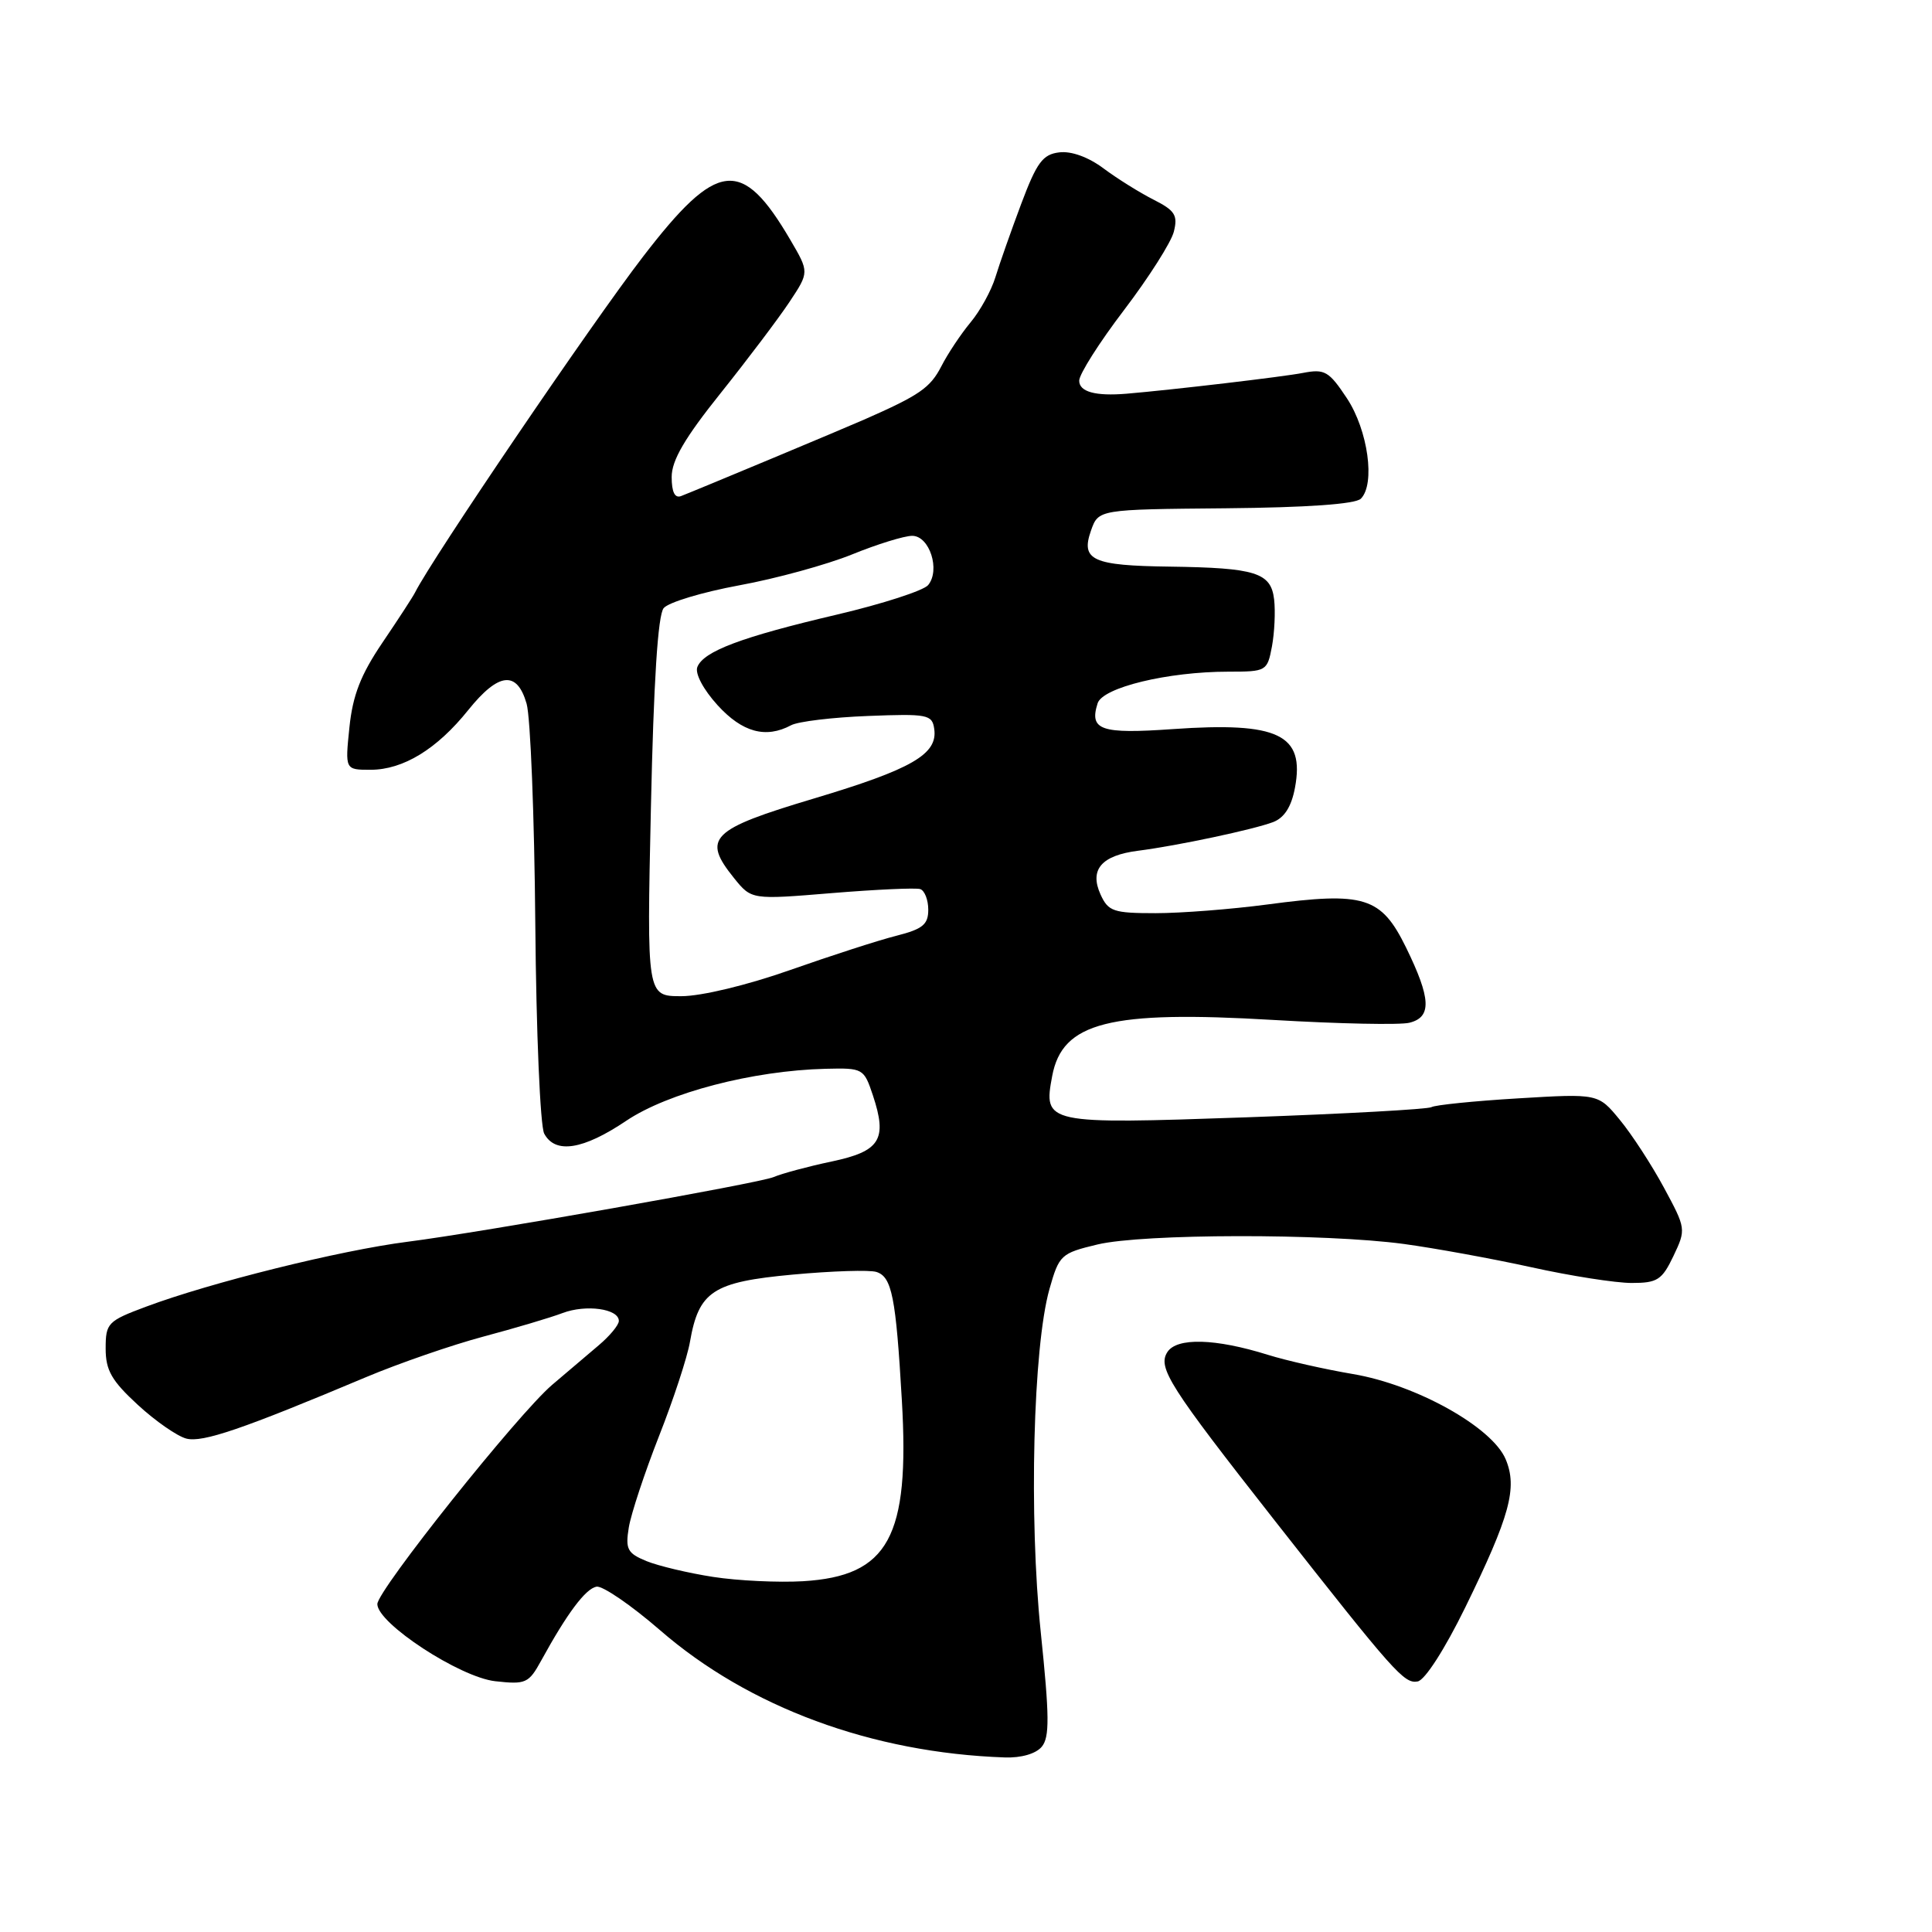 <?xml version="1.0" encoding="UTF-8" standalone="no"?>
<!DOCTYPE svg PUBLIC "-//W3C//DTD SVG 1.1//EN" "http://www.w3.org/Graphics/SVG/1.1/DTD/svg11.dtd" >
<svg xmlns="http://www.w3.org/2000/svg" xmlns:xlink="http://www.w3.org/1999/xlink" version="1.1" viewBox="0 0 256 256">
 <g >
 <path fill="currentColor"
d=" M 138.04 231.45 C 139.09 230.19 139.06 227.40 137.91 216.32 C 136.32 201.05 136.89 178.50 139.06 170.80 C 140.34 166.28 140.58 166.06 145.42 164.90 C 151.44 163.46 175.50 163.42 186.00 164.83 C 190.12 165.39 197.74 166.78 202.93 167.92 C 208.12 169.07 214.09 170.00 216.20 170.00 C 219.61 170.00 220.22 169.61 221.74 166.43 C 223.42 162.89 223.41 162.79 220.47 157.35 C 218.84 154.33 216.21 150.29 214.63 148.38 C 211.77 144.90 211.77 144.90 201.14 145.54 C 195.29 145.89 190.14 146.42 189.68 146.70 C 189.22 146.98 178.19 147.59 165.17 148.05 C 138.50 148.98 138.23 148.92 139.42 142.58 C 140.76 135.44 147.01 133.86 168.75 135.15 C 177.41 135.66 185.51 135.83 186.75 135.52 C 189.74 134.78 189.62 132.32 186.30 125.53 C 183.00 118.82 180.80 118.13 167.92 119.85 C 163.17 120.48 156.50 121.00 153.12 121.00 C 147.54 121.00 146.85 120.77 145.83 118.53 C 144.33 115.23 145.94 113.35 150.79 112.73 C 156.03 112.06 166.09 109.92 168.70 108.93 C 170.18 108.36 171.12 106.90 171.59 104.38 C 172.91 97.31 169.41 95.63 155.39 96.61 C 145.85 97.28 144.31 96.75 145.44 93.19 C 146.11 91.09 154.74 89.00 162.76 89.00 C 167.81 89.00 167.92 88.93 168.54 85.66 C 168.88 83.82 169.01 81.03 168.83 79.45 C 168.42 75.87 166.41 75.24 155.00 75.08 C 144.76 74.95 143.18 74.23 144.56 70.31 C 145.55 67.50 145.55 67.50 162.38 67.35 C 173.17 67.25 179.60 66.80 180.32 66.08 C 182.26 64.14 181.27 57.01 178.47 52.77 C 176.09 49.18 175.53 48.86 172.67 49.41 C 170.01 49.93 155.31 51.66 149.26 52.17 C 145.15 52.51 143.00 51.92 143.00 50.44 C 143.00 49.58 145.68 45.36 148.95 41.07 C 152.22 36.77 155.19 32.10 155.54 30.70 C 156.09 28.52 155.69 27.89 152.84 26.45 C 151.00 25.52 148.03 23.66 146.23 22.32 C 144.23 20.82 141.95 19.99 140.36 20.19 C 138.17 20.45 137.38 21.52 135.32 27.00 C 133.98 30.58 132.44 34.95 131.90 36.72 C 131.36 38.49 129.88 41.19 128.60 42.72 C 127.33 44.25 125.58 46.87 124.73 48.54 C 123.26 51.39 121.85 52.37 114.50 55.60 C 111.54 56.90 92.68 64.78 90.25 65.73 C 89.42 66.05 89.00 65.21 89.00 63.20 C 89.00 61.00 90.74 58.02 95.50 52.08 C 99.07 47.61 103.17 42.18 104.61 40.01 C 107.23 36.06 107.23 36.06 104.72 31.78 C 98.30 20.83 95.06 21.19 85.21 34.00 C 78.39 42.86 57.24 74.02 55.00 78.50 C 54.73 79.05 52.79 82.03 50.69 85.13 C 47.80 89.40 46.74 92.11 46.30 96.38 C 45.72 102.00 45.72 102.00 49.11 102.00 C 53.43 101.99 57.89 99.27 62.05 94.08 C 66.07 89.08 68.51 88.82 69.78 93.25 C 70.29 95.04 70.81 108.18 70.93 122.46 C 71.05 136.73 71.58 149.22 72.11 150.21 C 73.57 152.94 77.26 152.36 82.98 148.51 C 88.52 144.79 99.73 141.86 109.40 141.62 C 114.36 141.50 114.47 141.57 115.66 145.13 C 117.61 151.00 116.64 152.55 110.17 153.91 C 107.05 154.57 103.60 155.50 102.50 155.97 C 100.62 156.78 63.76 163.30 54.00 164.54 C 45.06 165.68 27.91 169.94 19.33 173.15 C 14.27 175.04 14.00 175.32 14.00 178.69 C 14.00 181.58 14.79 182.95 18.25 186.14 C 20.59 188.30 23.49 190.31 24.69 190.62 C 26.84 191.18 32.13 189.37 48.50 182.48 C 52.90 180.63 59.91 178.21 64.07 177.10 C 68.24 175.99 72.95 174.59 74.53 173.99 C 77.64 172.81 82.00 173.41 82.00 175.03 C 82.00 175.57 80.80 177.02 79.33 178.26 C 77.87 179.49 75.09 181.85 73.16 183.50 C 68.62 187.38 50.00 210.73 50.00 212.55 C 50.00 215.10 60.91 222.24 65.62 222.77 C 69.67 223.22 70.06 223.05 71.72 220.02 C 75.16 213.75 77.59 210.51 79.04 210.24 C 79.84 210.10 83.63 212.69 87.46 216.01 C 99.23 226.23 115.57 232.26 133.13 232.87 C 135.31 232.95 137.27 232.38 138.04 231.45 Z  M 194.15 213.00 C 200.07 200.90 201.10 197.14 199.51 193.36 C 197.72 189.10 187.67 183.49 179.28 182.07 C 175.55 181.44 170.47 180.29 168.00 179.52 C 161.03 177.34 155.93 177.21 154.68 179.16 C 153.37 181.22 154.93 183.68 168.92 201.50 C 184.79 221.70 186.06 223.13 187.85 222.80 C 188.81 222.63 191.44 218.53 194.15 213.00 Z  M 94.50 208.95 C 91.20 208.44 87.22 207.49 85.65 206.85 C 83.13 205.81 82.85 205.28 83.32 202.39 C 83.62 200.58 85.42 195.14 87.32 190.30 C 89.23 185.46 91.07 179.84 91.42 177.82 C 92.59 171.09 94.45 169.87 105.05 168.89 C 110.24 168.41 115.23 168.25 116.13 168.54 C 118.18 169.19 118.71 171.85 119.50 185.54 C 120.56 203.67 117.74 208.84 106.40 209.52 C 103.16 209.71 97.80 209.46 94.50 208.95 Z  M 86.25 106.98 C 86.61 90.37 87.17 81.49 87.94 80.58 C 88.57 79.81 93.08 78.46 97.95 77.56 C 102.83 76.67 109.55 74.82 112.89 73.47 C 116.23 72.11 119.82 71.00 120.87 71.00 C 123.17 71.00 124.63 75.54 122.98 77.53 C 122.37 78.26 116.93 80.02 110.89 81.44 C 98.23 84.41 93.21 86.30 92.40 88.39 C 92.07 89.25 93.20 91.37 95.08 93.44 C 98.36 97.04 101.47 97.89 104.82 96.10 C 105.75 95.60 110.33 95.05 115.01 94.87 C 122.91 94.56 123.52 94.68 123.79 96.58 C 124.28 99.93 120.86 101.91 107.87 105.80 C 94.13 109.91 92.99 111.05 97.27 116.36 C 99.58 119.22 99.58 119.22 110.23 118.34 C 116.09 117.86 121.36 117.62 121.94 117.81 C 122.52 118.01 123.00 119.24 123.00 120.54 C 123.00 122.51 122.26 123.11 118.75 124.00 C 116.41 124.59 110.08 126.64 104.68 128.54 C 98.97 130.55 92.93 132.00 90.28 132.00 C 85.70 132.00 85.70 132.00 86.25 106.98 Z "/>
</g>
</svg>